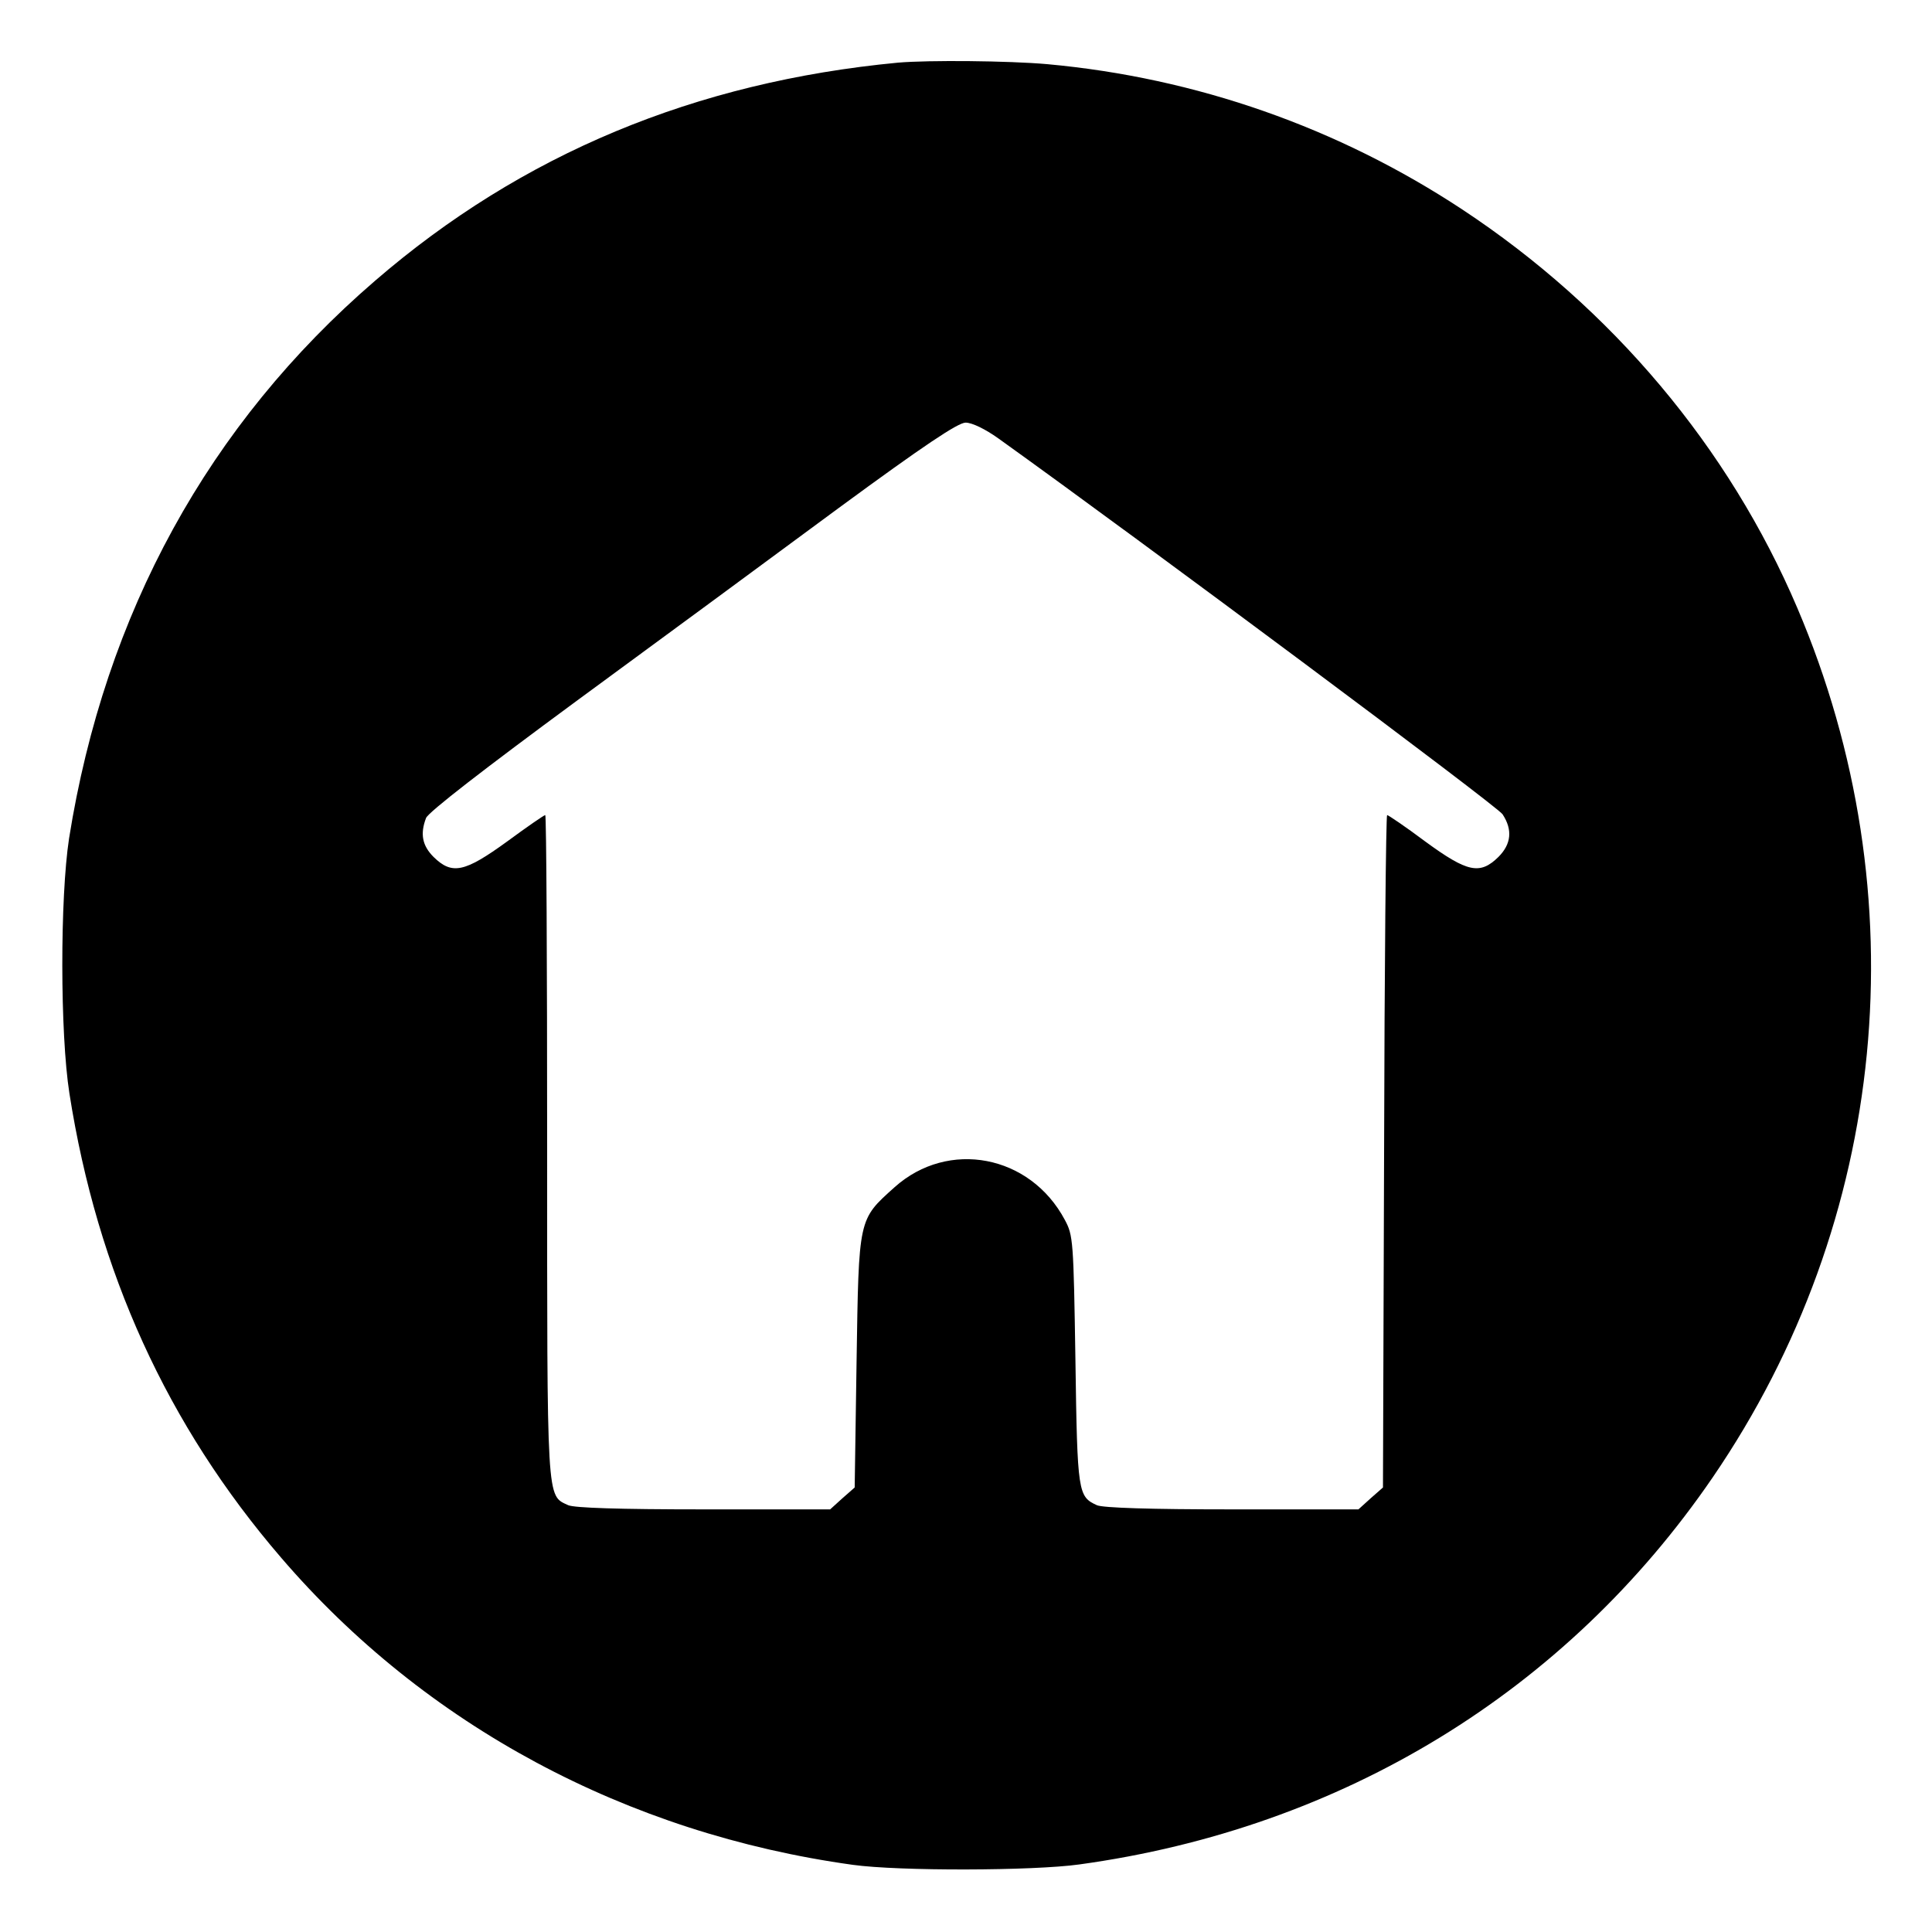 <?xml version="1.0" standalone="no"?>
<!DOCTYPE svg PUBLIC "-//W3C//DTD SVG 20010904//EN"
 "http://www.w3.org/TR/2001/REC-SVG-20010904/DTD/svg10.dtd">
<svg version="1.0" xmlns="http://www.w3.org/2000/svg"
 width="512pt" height="512pt" viewBox="0 0 512 512"
 preserveAspectRatio="xMidYMid meet">

<g transform="translate(0,512) scale(0.1,-0.1)"
fill="#000000" stroke="none">
<path d="M2380 4954 c-537 -51 -997 -242 -1386 -578 -441 -380 -716 -881 -811
-1478 -24 -157 -24 -517 1 -676 74 -472 259 -879 561 -1230 382 -445 916 -731
1515 -814 123 -17 478 -16 600 1 698 96 1291 459 1679 1026 465 680 549 1542
224 2304 -181 425 -491 794 -888 1056 -329 217 -705 349 -1100 385 -102 9
-313 11 -395 4z m266 -996 c381 -273 1323 -975 1336 -996 27 -41 23 -79 -11
-113 -49 -48 -82 -41 -194 41 -52 39 -98 70 -101 70 -3 0 -7 -401 -8 -891 l-3
-891 -33 -29 -32 -29 -335 0 c-216 0 -342 4 -358 11 -50 23 -52 31 -57 384 -5
318 -6 331 -28 372 -92 173 -309 214 -451 87 -97 -87 -95 -80 -101 -462 l-5
-334 -33 -29 -32 -29 -335 0 c-228 0 -342 4 -359 11 -58 27 -56 -2 -56 953 0
482 -2 876 -5 876 -3 0 -48 -31 -101 -70 -113 -82 -146 -89 -195 -41 -30 30
-36 61 -20 103 5 15 158 133 397 309 214 157 528 388 697 513 226 166 316 226
336 226 17 0 52 -17 87 -42z"/>
</g>
</svg>
